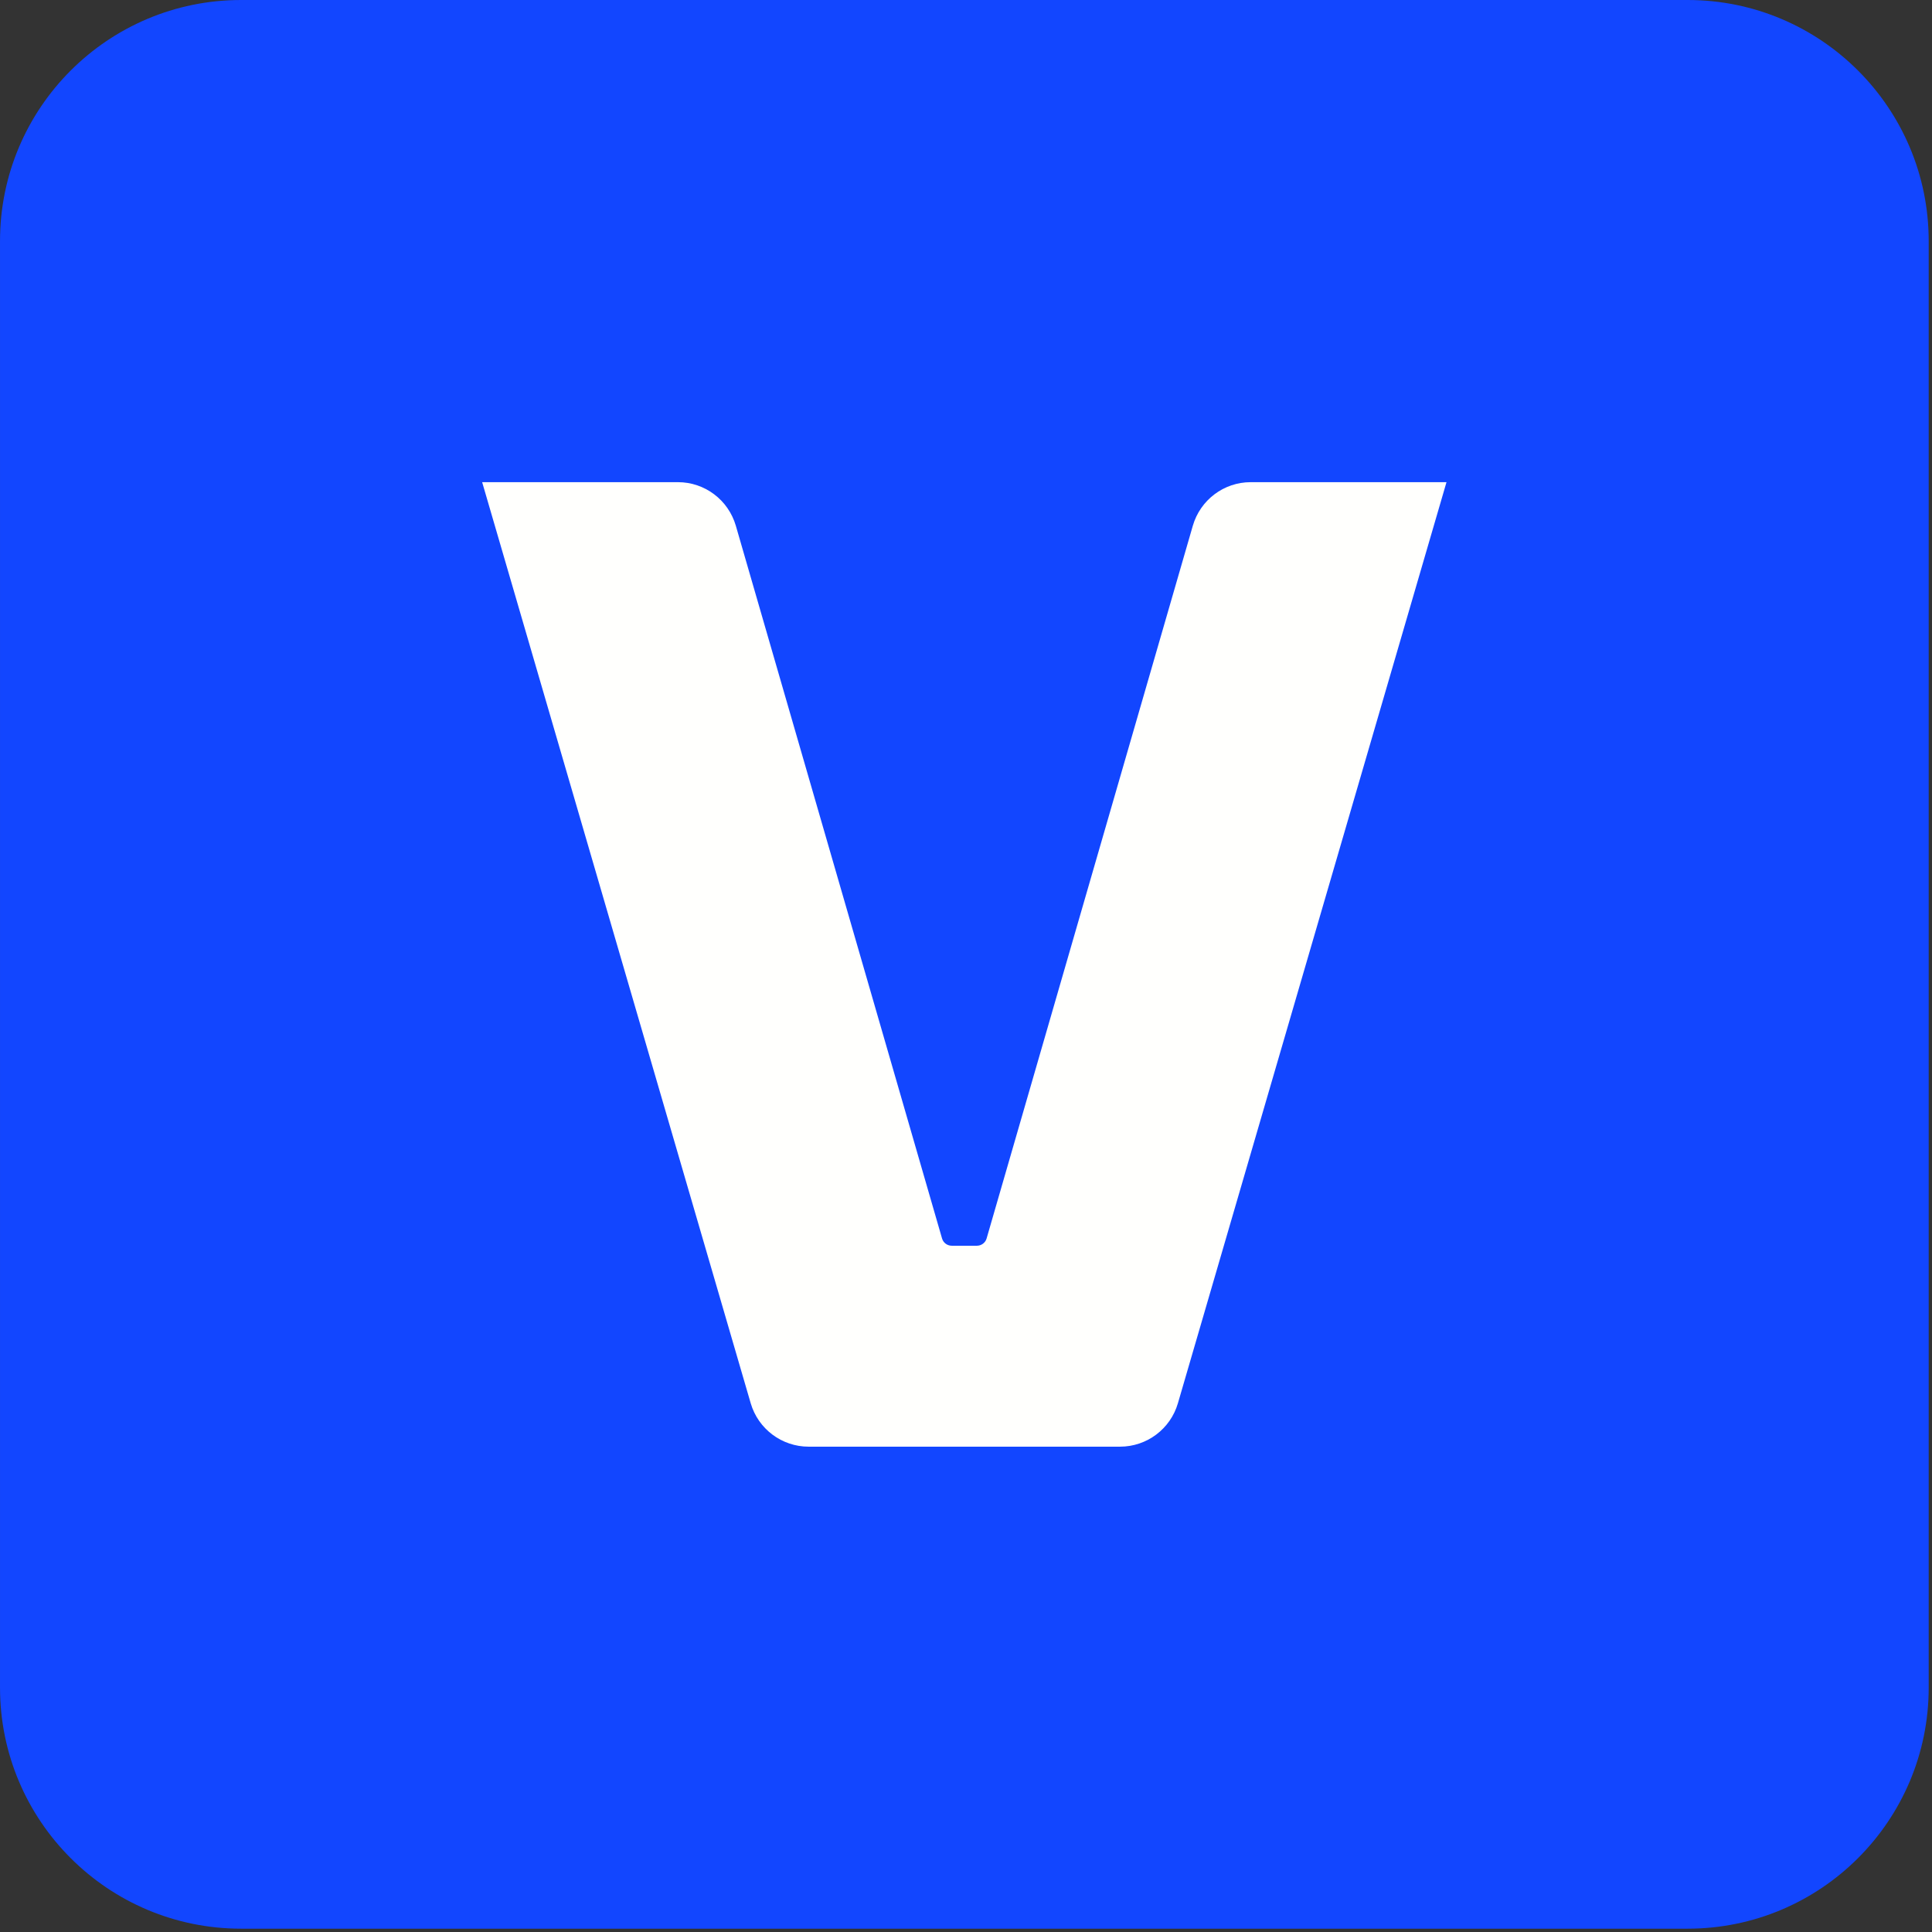<svg width="291" height="291" viewBox="0 0 291 291" fill="none" xmlns="http://www.w3.org/2000/svg">
<rect x="0" y="0" width="291" height="291" fill="#333333" stroke="none"/>
<g clip-path="url(#clip0_1_9064)">
<path d="M0.002 36.312C0.002 16.258 16.259 0 36.314 0H254.189C274.244 0 290.502 16.258 290.502 36.312V254.188C290.502 274.242 274.244 290.5 254.189 290.5H36.314C16.259 290.5 0.002 274.242 0.002 254.188V36.312Z" fill="#1246FF"/>
<path d="M113.073 211.362L72.623 72.625H102.113C106.154 72.625 109.701 75.3 110.833 79.19L141.894 186.547C142.088 187.198 142.684 187.634 143.362 187.634H147.136C147.811 187.634 148.408 187.198 148.601 186.547L179.663 79.19C180.792 75.3 184.342 72.625 188.382 72.625H217.873L177.417 211.362C176.288 215.233 172.732 217.899 168.701 217.899H121.795C117.758 217.899 114.205 215.233 113.073 211.362Z" fill="#FFFFFD"/>
</g>
<defs>
<clipPath id="clip0_1_9064">
<rect width="290.5" height="290.5" fill="white"/>
</clipPath>
</defs>
</svg>
